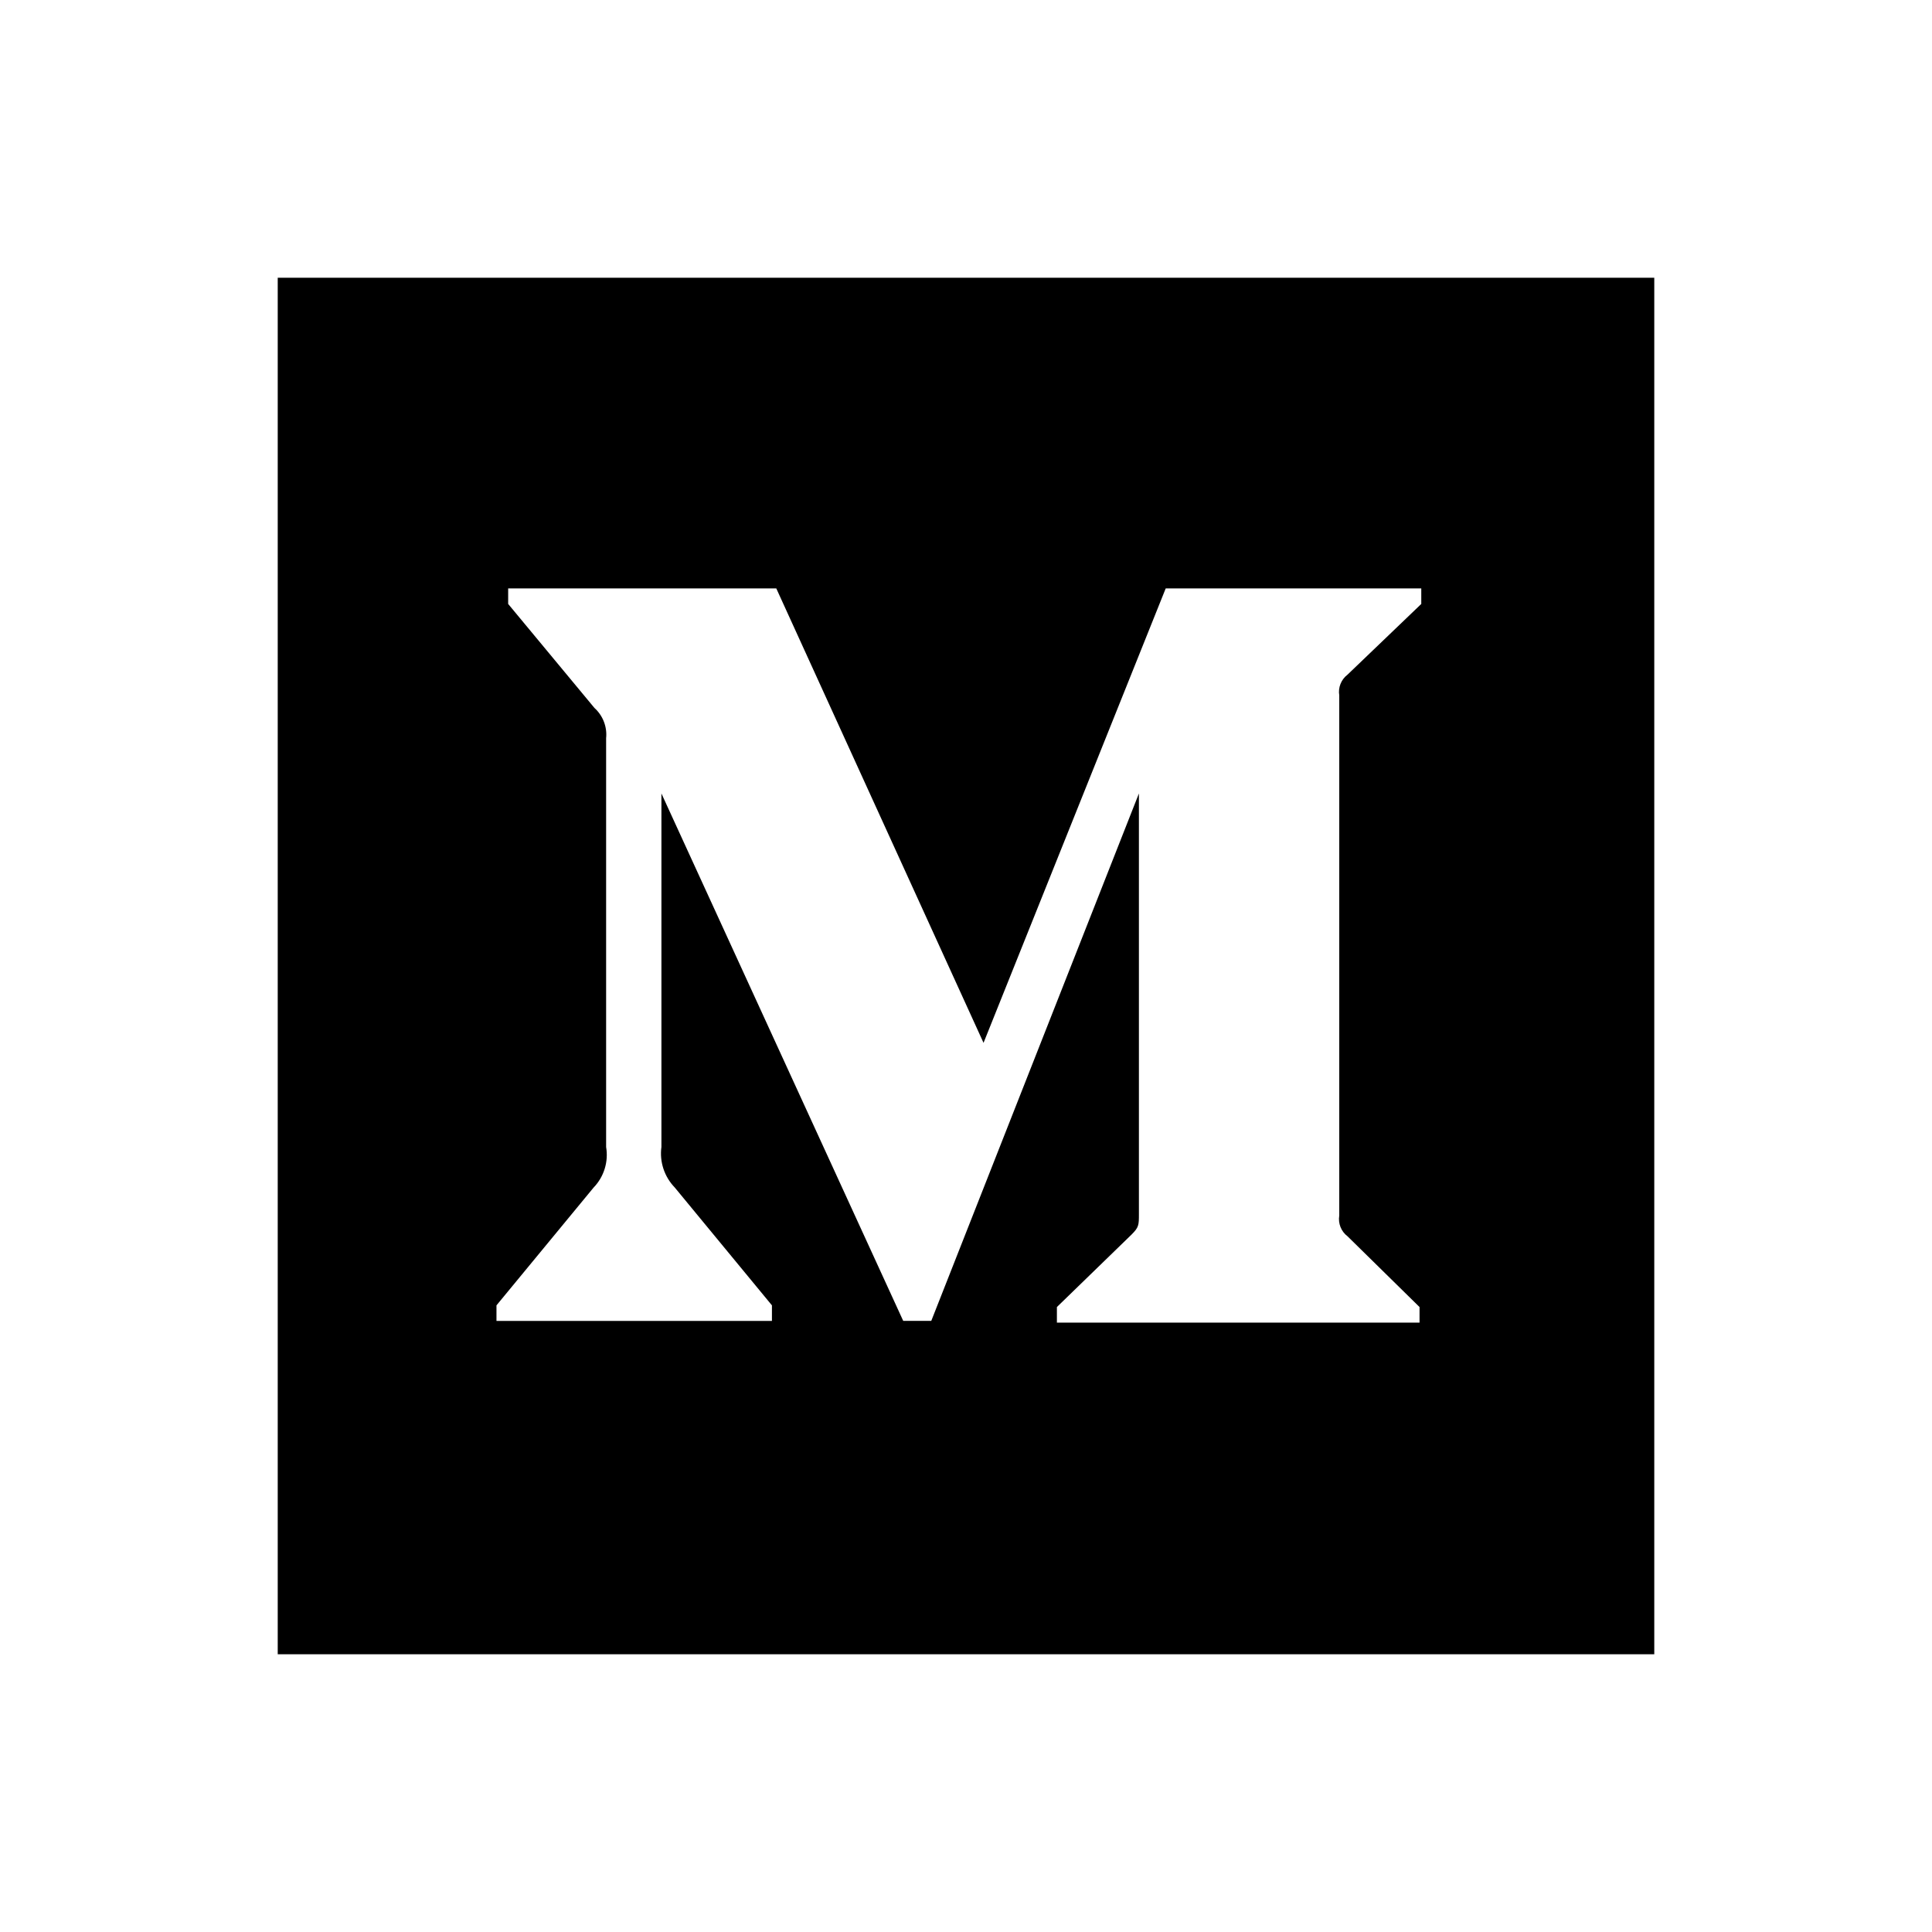 <!-- Generated by IcoMoon.io -->
<svg version="1.1" xmlns="http://www.w3.org/2000/svg" width="40" height="40" viewBox="0 0 40 40">
<title>io-logo-medium</title>
<path d="M5.75 5.75v28.5h28.5v-28.5h-28.5zM29.427 12.503l-1.529 1.466c-0.132 0.101-0.197 0.266-0.17 0.429v10.768c-0.027 0.163 0.038 0.329 0.17 0.429l1.492 1.466v0.322h-7.508v-0.322l1.546-1.501c0.152-0.152 0.152-0.197 0.152-0.429v-8.703l-4.299 10.919h-0.581l-5.006-10.919v7.319c-0.042 0.308 0.061 0.617 0.277 0.84l2.011 2.439v0.322h-5.703v-0.322l2.011-2.439c0.215-0.223 0.311-0.535 0.259-0.84v-8.463c0.024-0.235-0.066-0.468-0.241-0.626l-1.787-2.154v-0.322h5.551l4.291 9.409 3.772-9.409h5.291v0.322z"></path>
</svg>
